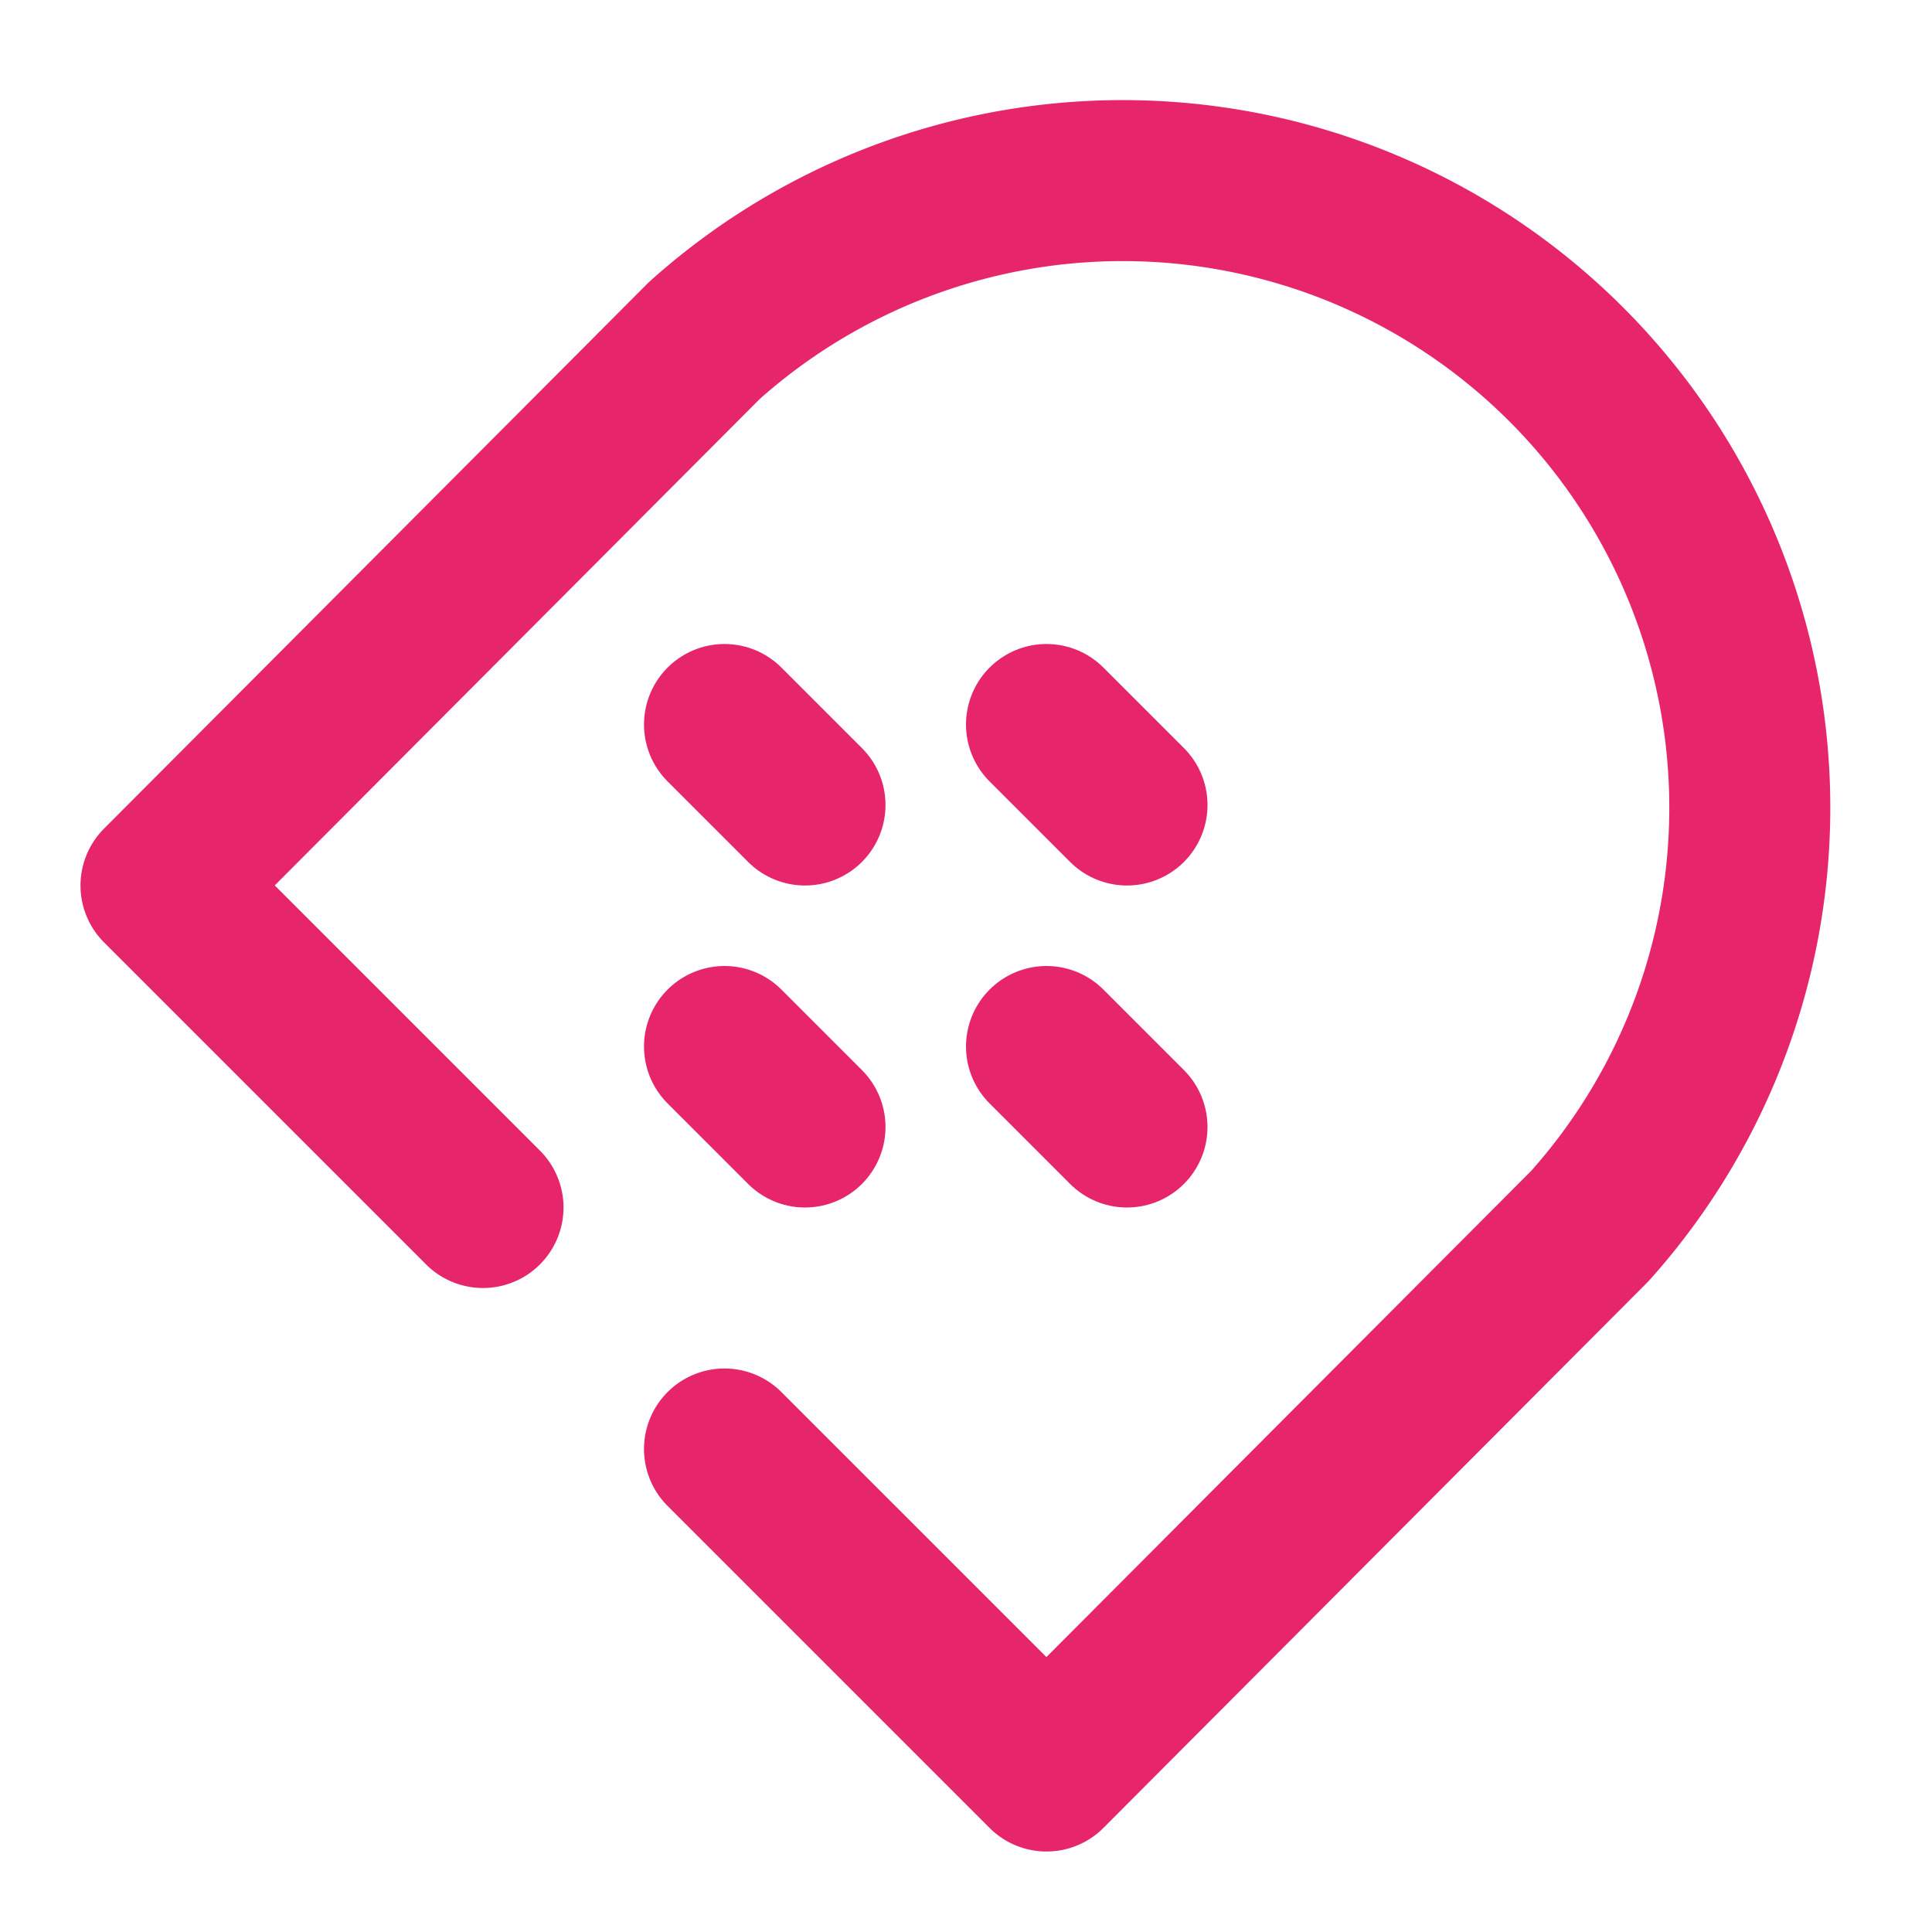 <svg xmlns="http://www.w3.org/2000/svg" width="24" height="24" viewBox="0 0 24 24" fill="none" stroke="#E7256A" stroke-width="2" stroke-linecap="round" stroke-linejoin="round">
  <path d="m6 15-4-4 6.75-6.77a7.79 7.79 0 0 1 11 11L13 22l-4-4"/>
  <path d="m9 9 1 1"/>
  <path d="m13 13 1 1"/>
  <path d="m9 13 1 1"/>
  <path d="m13 9 1 1"/>
</svg>
